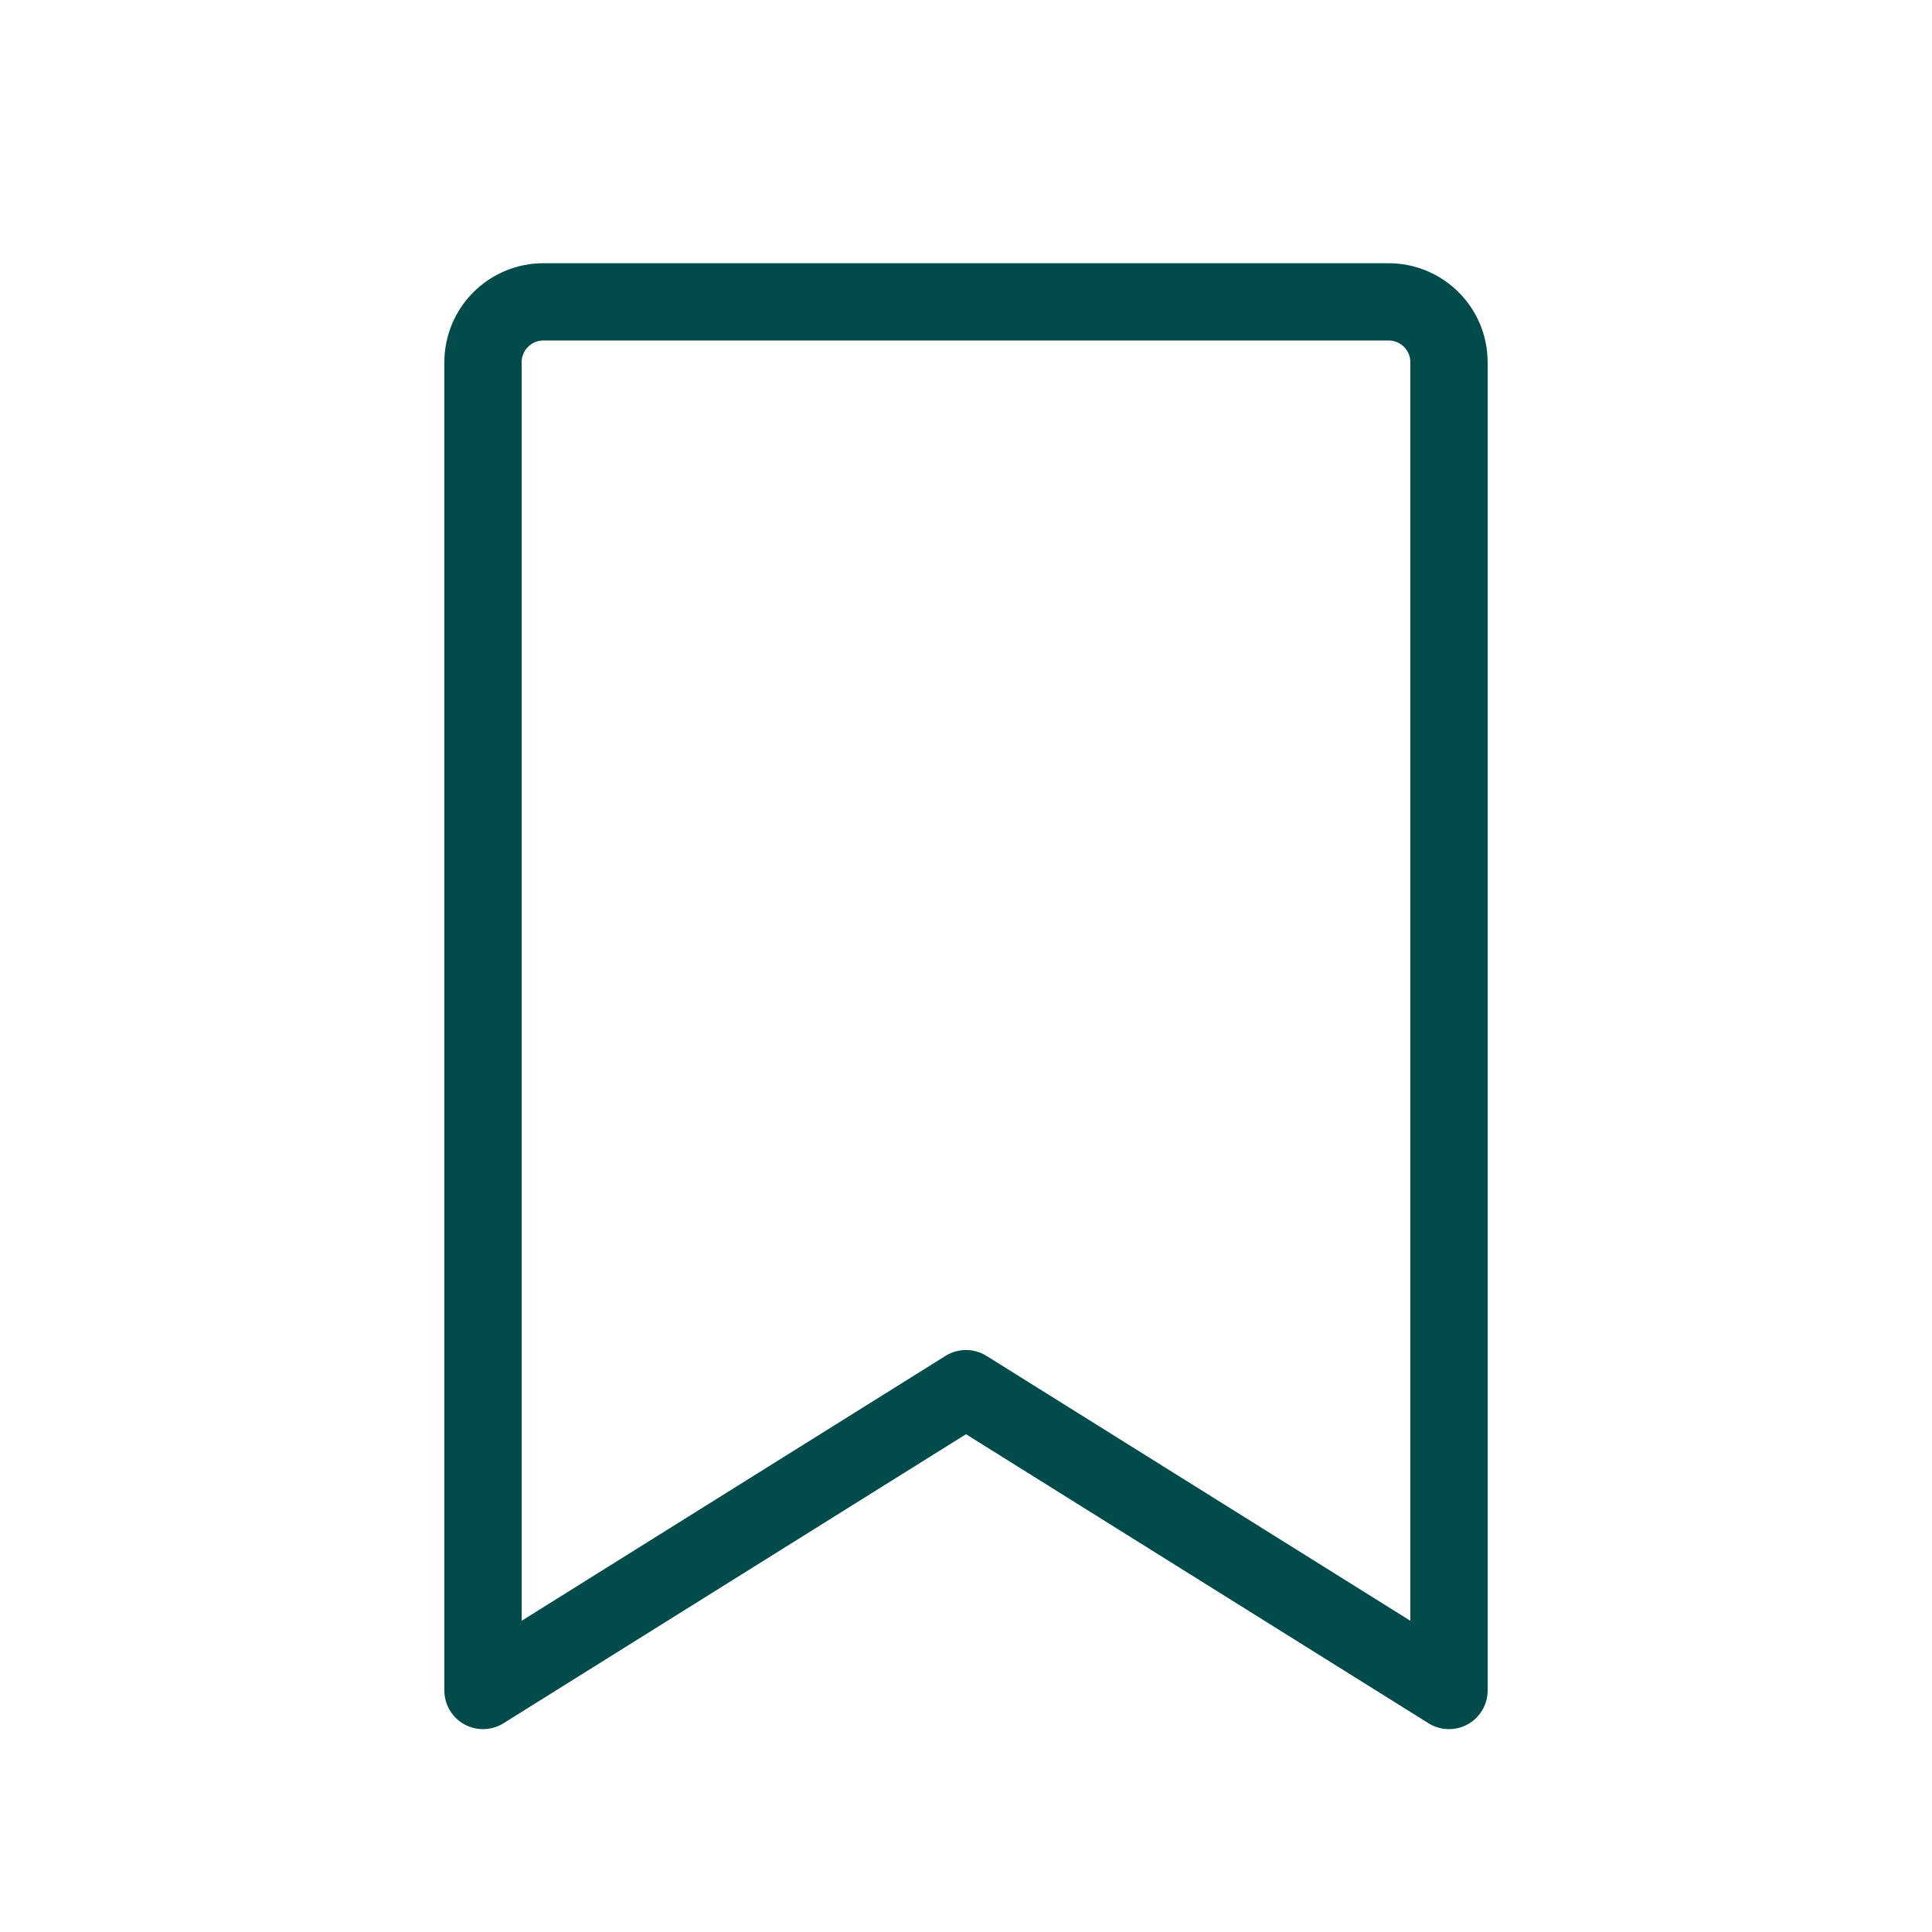 <svg width="25" height="25" viewBox="0 0 25 25" fill="none" xmlns="http://www.w3.org/2000/svg">
<path d="M18.75 21.875L12.5 17.969L6.25 21.875V4.688C6.25 4.48 6.332 4.282 6.479 4.135C6.625 3.989 6.824 3.906 7.031 3.906H17.969C18.176 3.906 18.375 3.989 18.521 4.135C18.668 4.282 18.75 4.48 18.75 4.688V21.875Z" stroke="#014B4B" stroke-linecap="round" stroke-linejoin="round"/>
</svg>
